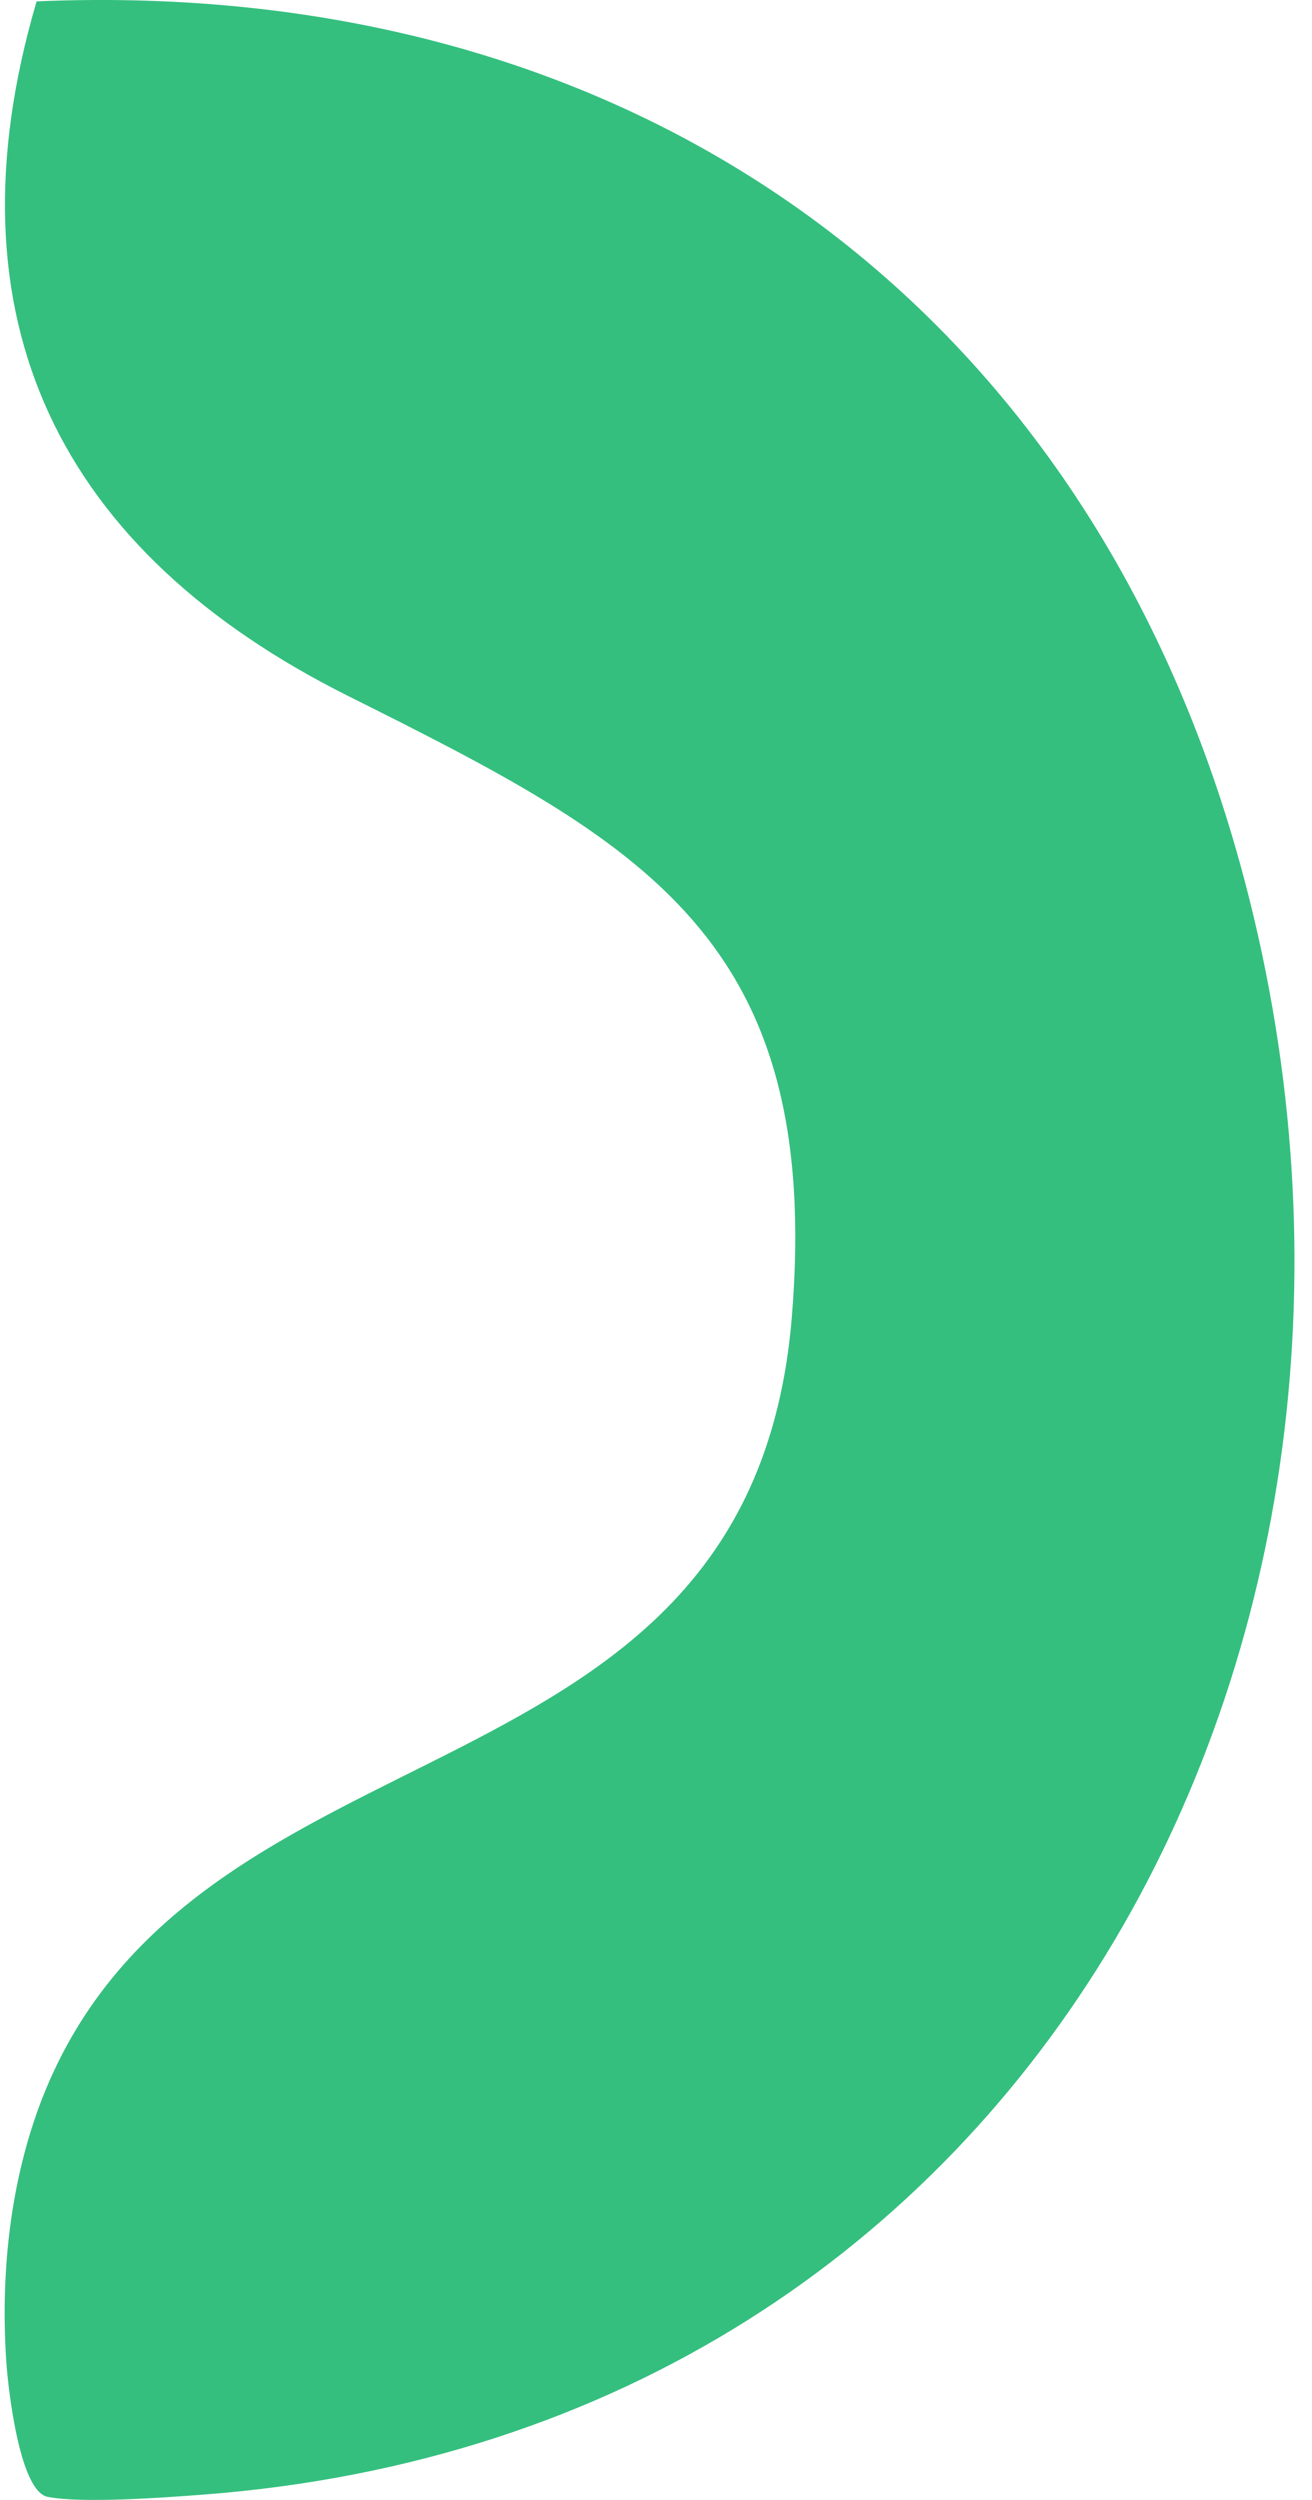 <svg width="21" height="40" viewBox="0 0 49 94" fill="none" xmlns="http://www.w3.org/2000/svg">
<path d="M7.444 93.801C6.01 93.912 2.916 94.136 1.622 93.885C0.582 93.689 0.16 89.997 0.076 88.99C-0.178 85.606 0.188 82.026 1.426 78.866C7.248 64.099 28.032 68.35 29.607 49.556C30.788 35.236 23.954 31.684 12.929 26.174C2.072 20.749 -2.315 12.023 1.201 0.052C23.42 -0.899 40.604 11.184 46.482 32.523C54.357 61.106 38.945 91.423 7.444 93.801Z" fill="#34BF7E"/>
</svg>
